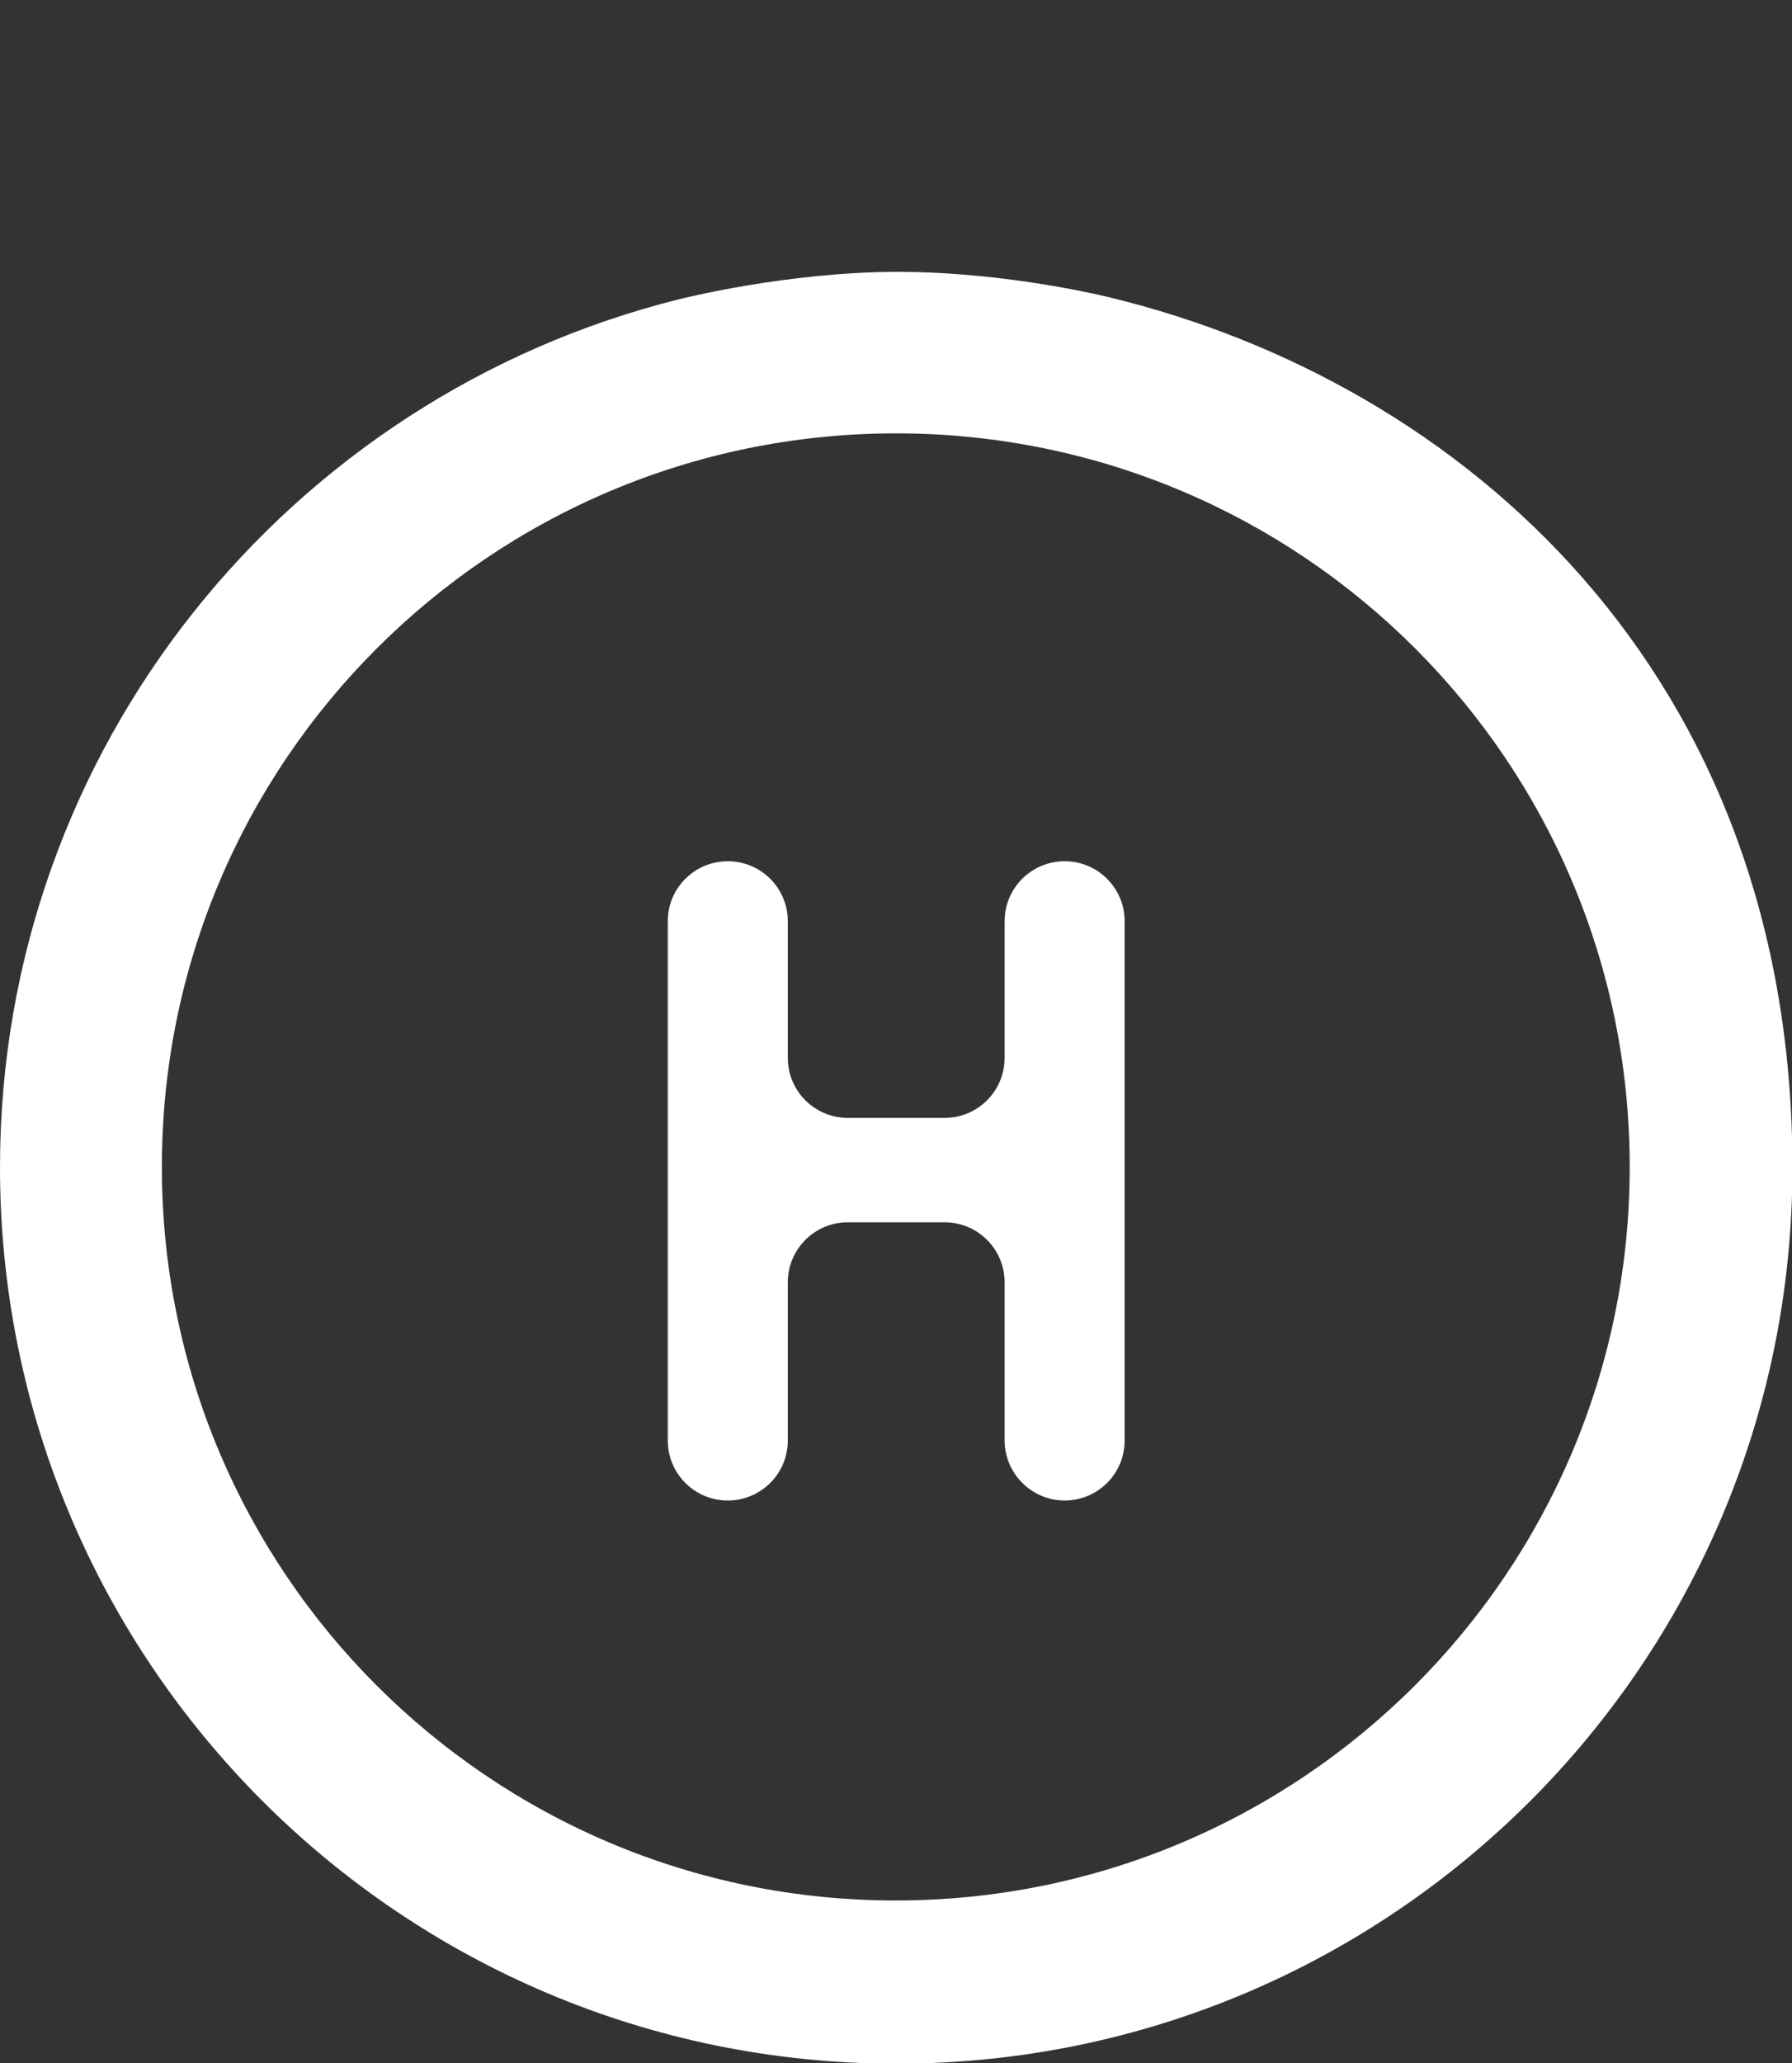 <?xml version="1.0" encoding="utf-8"?>
<!-- Generator: Adobe Illustrator 20.0.0, SVG Export Plug-In . SVG Version: 6.00 Build 0)  -->
<svg version="1.1" id="Layer_1" xmlns="http://www.w3.org/2000/svg" xmlns:xlink="http://www.w3.org/1999/xlink" x="0px" y="0px"
	 viewBox="0 0 424 488" style="enable-background:new 0 0 424 488;" xml:space="preserve">
<rect x="0" y="0" width="424" height="488" fill="#333333" stroke="none"/>
<style type="text/css">
	.st0{fill:#FFFFFF;}
</style>
<title>Type seconds</title>
<path class="st0" d="M38.3,276c0,95.8,77.7,173.5,173.6,173.5S385.6,371.9,385.6,276S307.9,102.5,212,102.5S38.3,180.2,38.3,276z
	 M262.8,70.4c83,20.2,161.3,88.3,161.3,205.8l0,0c0,117-94.9,211.9-212,211.9S0,393.2,0,276.1C0,176.9,68.4,93.8,160.6,70.8
	c0,0,25.4-6.5,51.8-6.5S262.8,70.4,262.8,70.4z"/>
<g>
	<path class="st0" d="M237.7,340.7v-37.4c0-7.9-6.4-14.2-14.2-14.2h-22.9c-7.9,0-14.2,6.4-14.2,14.2v37.4c0,7.9-6.4,14.2-14.2,14.2
		h0c-7.9,0-14.2-6.4-14.2-14.2V217.9c0-7.9,6.4-14.2,14.2-14.2h0c7.9,0,14.2,6.4,14.2,14.2v32.3c0,7.9,6.4,14.2,14.2,14.2h22.9
		c7.9,0,14.2-6.4,14.2-14.2v-32.3c0-7.9,6.4-14.2,14.2-14.2h0c7.9,0,14.2,6.4,14.2,14.2v122.8c0,7.9-6.4,14.2-14.2,14.2h0
		C244.1,354.9,237.7,348.5,237.7,340.7z"/>
</g>
</svg>
